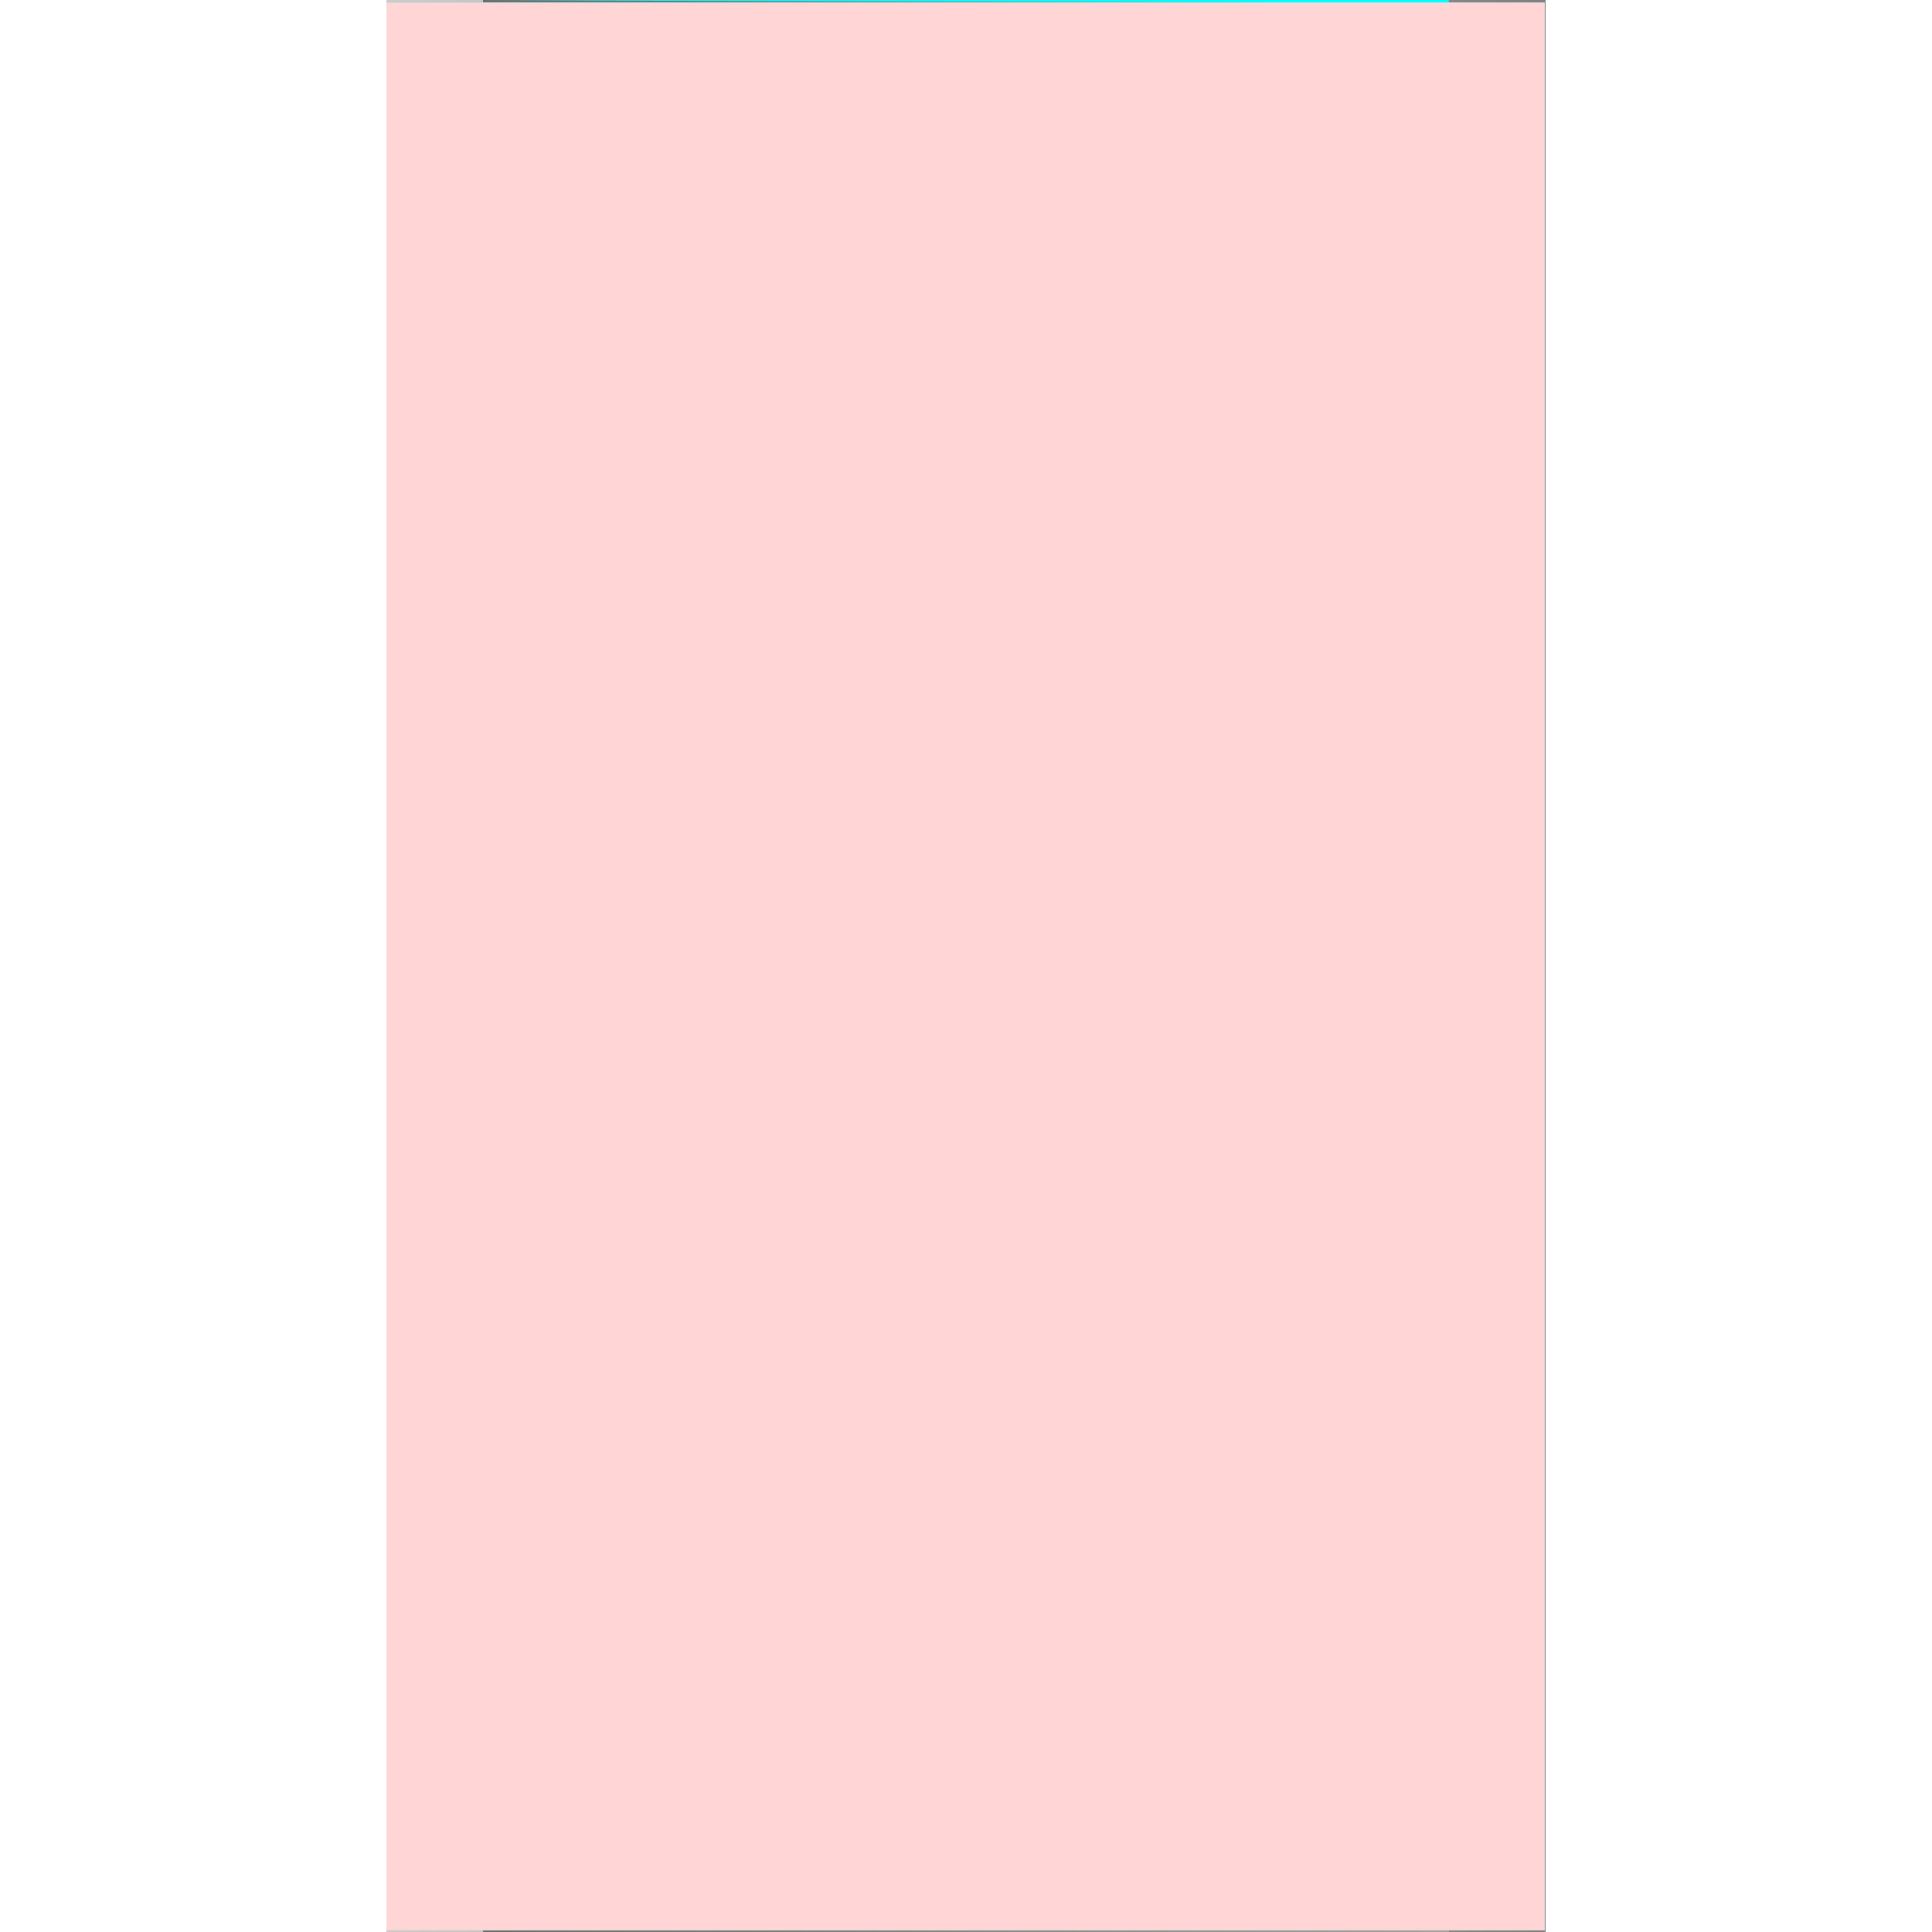 <?xml version="1.0" encoding="UTF-8" standalone="no"?>
<!-- Generator: Adobe Illustrator 13.0.2, SVG Export Plug-In  -->
<svg
   xmlns:dc="http://purl.org/dc/elements/1.1/"
   xmlns:cc="http://creativecommons.org/ns#"
   xmlns:rdf="http://www.w3.org/1999/02/22-rdf-syntax-ns#"
   xmlns:svg="http://www.w3.org/2000/svg"
   xmlns="http://www.w3.org/2000/svg"
   xmlns:sodipodi="http://sodipodi.sourceforge.net/DTD/sodipodi-0.dtd"
   xmlns:inkscape="http://www.inkscape.org/namespaces/inkscape"
   version="1.1"
   x="0px"
   y="0px"
   width="20px"
   height="20px"
   viewBox="0 0 20 20"
   enable-background="new 0 0 20 20"
   xml:space="preserve"
   id="svg12767"
   sodipodi:version="0.32"
   inkscape:version="0.46"
   sodipodi:docname="qtg_fr_progress_v_frame_second_c.svg"
   inkscape:output_extension="org.inkscape.output.svg.inkscape"><sodipodi:namedview
   inkscape:window-height="1031"
   inkscape:window-width="1348"
   inkscape:pageshadow="2"
   inkscape:pageopacity="0.0"
   guidetolerance="10.0"
   gridtolerance="10.0"
   objecttolerance="10.0"
   borderopacity="1.0"
   bordercolor="#666666"
   pagecolor="#ffffff"
   id="base"
   showgrid="false"
   inkscape:zoom="23.1"
   inkscape:cx="10"
   inkscape:cy="10"
   inkscape:window-x="44"
   inkscape:window-y="0"
   inkscape:current-layer="svg12767" />
<defs
   id="defs12769"><inkscape:perspective
   sodipodi:type="inkscape:persp3d"
   inkscape:vp_x="0 : 10 : 1"
   inkscape:vp_y="0 : 1000 : 0"
   inkscape:vp_z="20 : 10 : 1"
   inkscape:persp3d-origin="10 : 6.6666667 : 1"
   id="perspective12790" />
</defs>
<linearGradient
   id="SVGID_1_"
   gradientUnits="userSpaceOnUse"
   x1="-1904.519"
   y1="-741"
   x2="-1904.519"
   y2="-752.93"
   gradientTransform="matrix(1.192488e-008 -1 -1 -1.192488e-008 -737.019 -1894.52)">
	<stop
   offset="0"
   style="stop-color:#CCCCCC"
   id="stop12772" />
	<stop
   offset="1"
   style="stop-color:#808080"
   id="stop12774" />
</linearGradient>
<rect
   x="4"
   fill="url(#SVGID_1_)"
   width="12"
   height="20"
   id="rect12776" />
<linearGradient
   id="SVGID_2_"
   gradientUnits="userSpaceOnUse"
   x1="298"
   y1="2839.917"
   x2="298"
   y2="2851.917"
   gradientTransform="matrix(1.192488e-008 -1 1 1.192488e-008 -2836 308)">
	<stop
   offset="0"
   style="stop-color:#666666"
   id="stop12779" />
	<stop
   offset="1"
   style="stop-color:#A6A6A6"
   id="stop12781" />
</linearGradient>
<rect
   x="5"
   fill="url(#SVGID_2_)"
   width="10"
   height="20"
   id="rect12783" />
<rect
   fill="none"
   width="20"
   height="20"
   id="rect12785" />
<path
   style="fill:#00ffff"
   d="M 10.277,10.004 L 10.277,0.026 L 12.074,0.026 L 13.87,0.026 L 13.87,10.004 L 13.87,19.983 L 12.074,19.983 L 10.277,19.983 L 10.277,10.004 z"
   id="path12792" /><path
   style="fill:#00ffff"
   d="M 5.775,10.004 L 5.775,0.026 L 7.571,0.026 L 9.368,0.026 L 9.368,10.004 L 9.368,19.983 L 7.571,19.983 L 5.775,19.983 L 5.775,10.004 z"
   id="path12794" /><path
   style="fill:#00ffff"
   d="M 9.368,10.004 L 9.368,0.026 L 9.823,0.026 L 10.277,0.026 L 10.277,10.004 L 10.277,19.983 L 9.823,19.983 L 9.368,19.983 L 9.368,10.004 z"
   id="path12796" /><path
   style="fill:#00ffff"
   d="M 5.775,10.004 L 5.775,0.026 L 9.823,0.026 L 13.87,0.026 L 13.87,10.004 L 13.87,19.983 L 9.823,19.983 L 5.775,19.983 L 5.775,10.004 z"
   id="path12798" /><path
   style="fill:#00ffff"
   d="M 4.996,10.004 L 4.996,0.026 L 5.385,0.026 L 5.775,0.026 L 5.775,10.004 L 5.775,19.983 L 5.385,19.983 L 4.996,19.983 L 4.996,10.004 z"
   id="path12800" /><path
   style="fill:#00ffff"
   d="M 4.996,10.004 L 4.996,0.026 L 9.433,0.026 L 13.87,0.026 L 13.87,10.004 L 13.87,19.983 L 9.433,19.983 L 4.996,19.983 L 4.996,10.004 z"
   id="path12802" /><path
   style="fill:#00ffff"
   d="M 4,10.004 L 4,0.026 L 4.498,0.026 L 4.996,0.026 L 4.996,10.004 L 4.996,19.983 L 4.498,19.983 L 4,19.983 L 4,10.004 z"
   id="path12804" /><path
   style="fill:#00ffff"
   d="M 13.87,10.005 L 13.87,0.026 L 9.444,0.015 L 5.017,0.003 L 10.006,-0.005 L 14.996,-0.014 L 14.996,9.984 L 14.996,19.983 L 14.433,19.983 L 13.87,19.983 L 13.87,10.005 z"
   id="path12806" /><path
   style="fill:#00ffff"
   d="M 14.996,10.004 L 14.996,0.026 L 15.494,0.026 L 15.991,0.026 L 15.991,10.004 L 15.991,19.983 L 15.494,19.983 L 14.996,19.983 L 14.996,10.004 z"
   id="path12808" /><path
   style="fill:#ffd5d5"
   d="M 4,10.004 L 4,0.026 L 9.996,0.026 L 15.991,0.026 L 15.991,10.004 L 15.991,19.983 L 9.996,19.983 L 4,19.983 L 4,10.004 z"
   id="path12810" /></svg>
